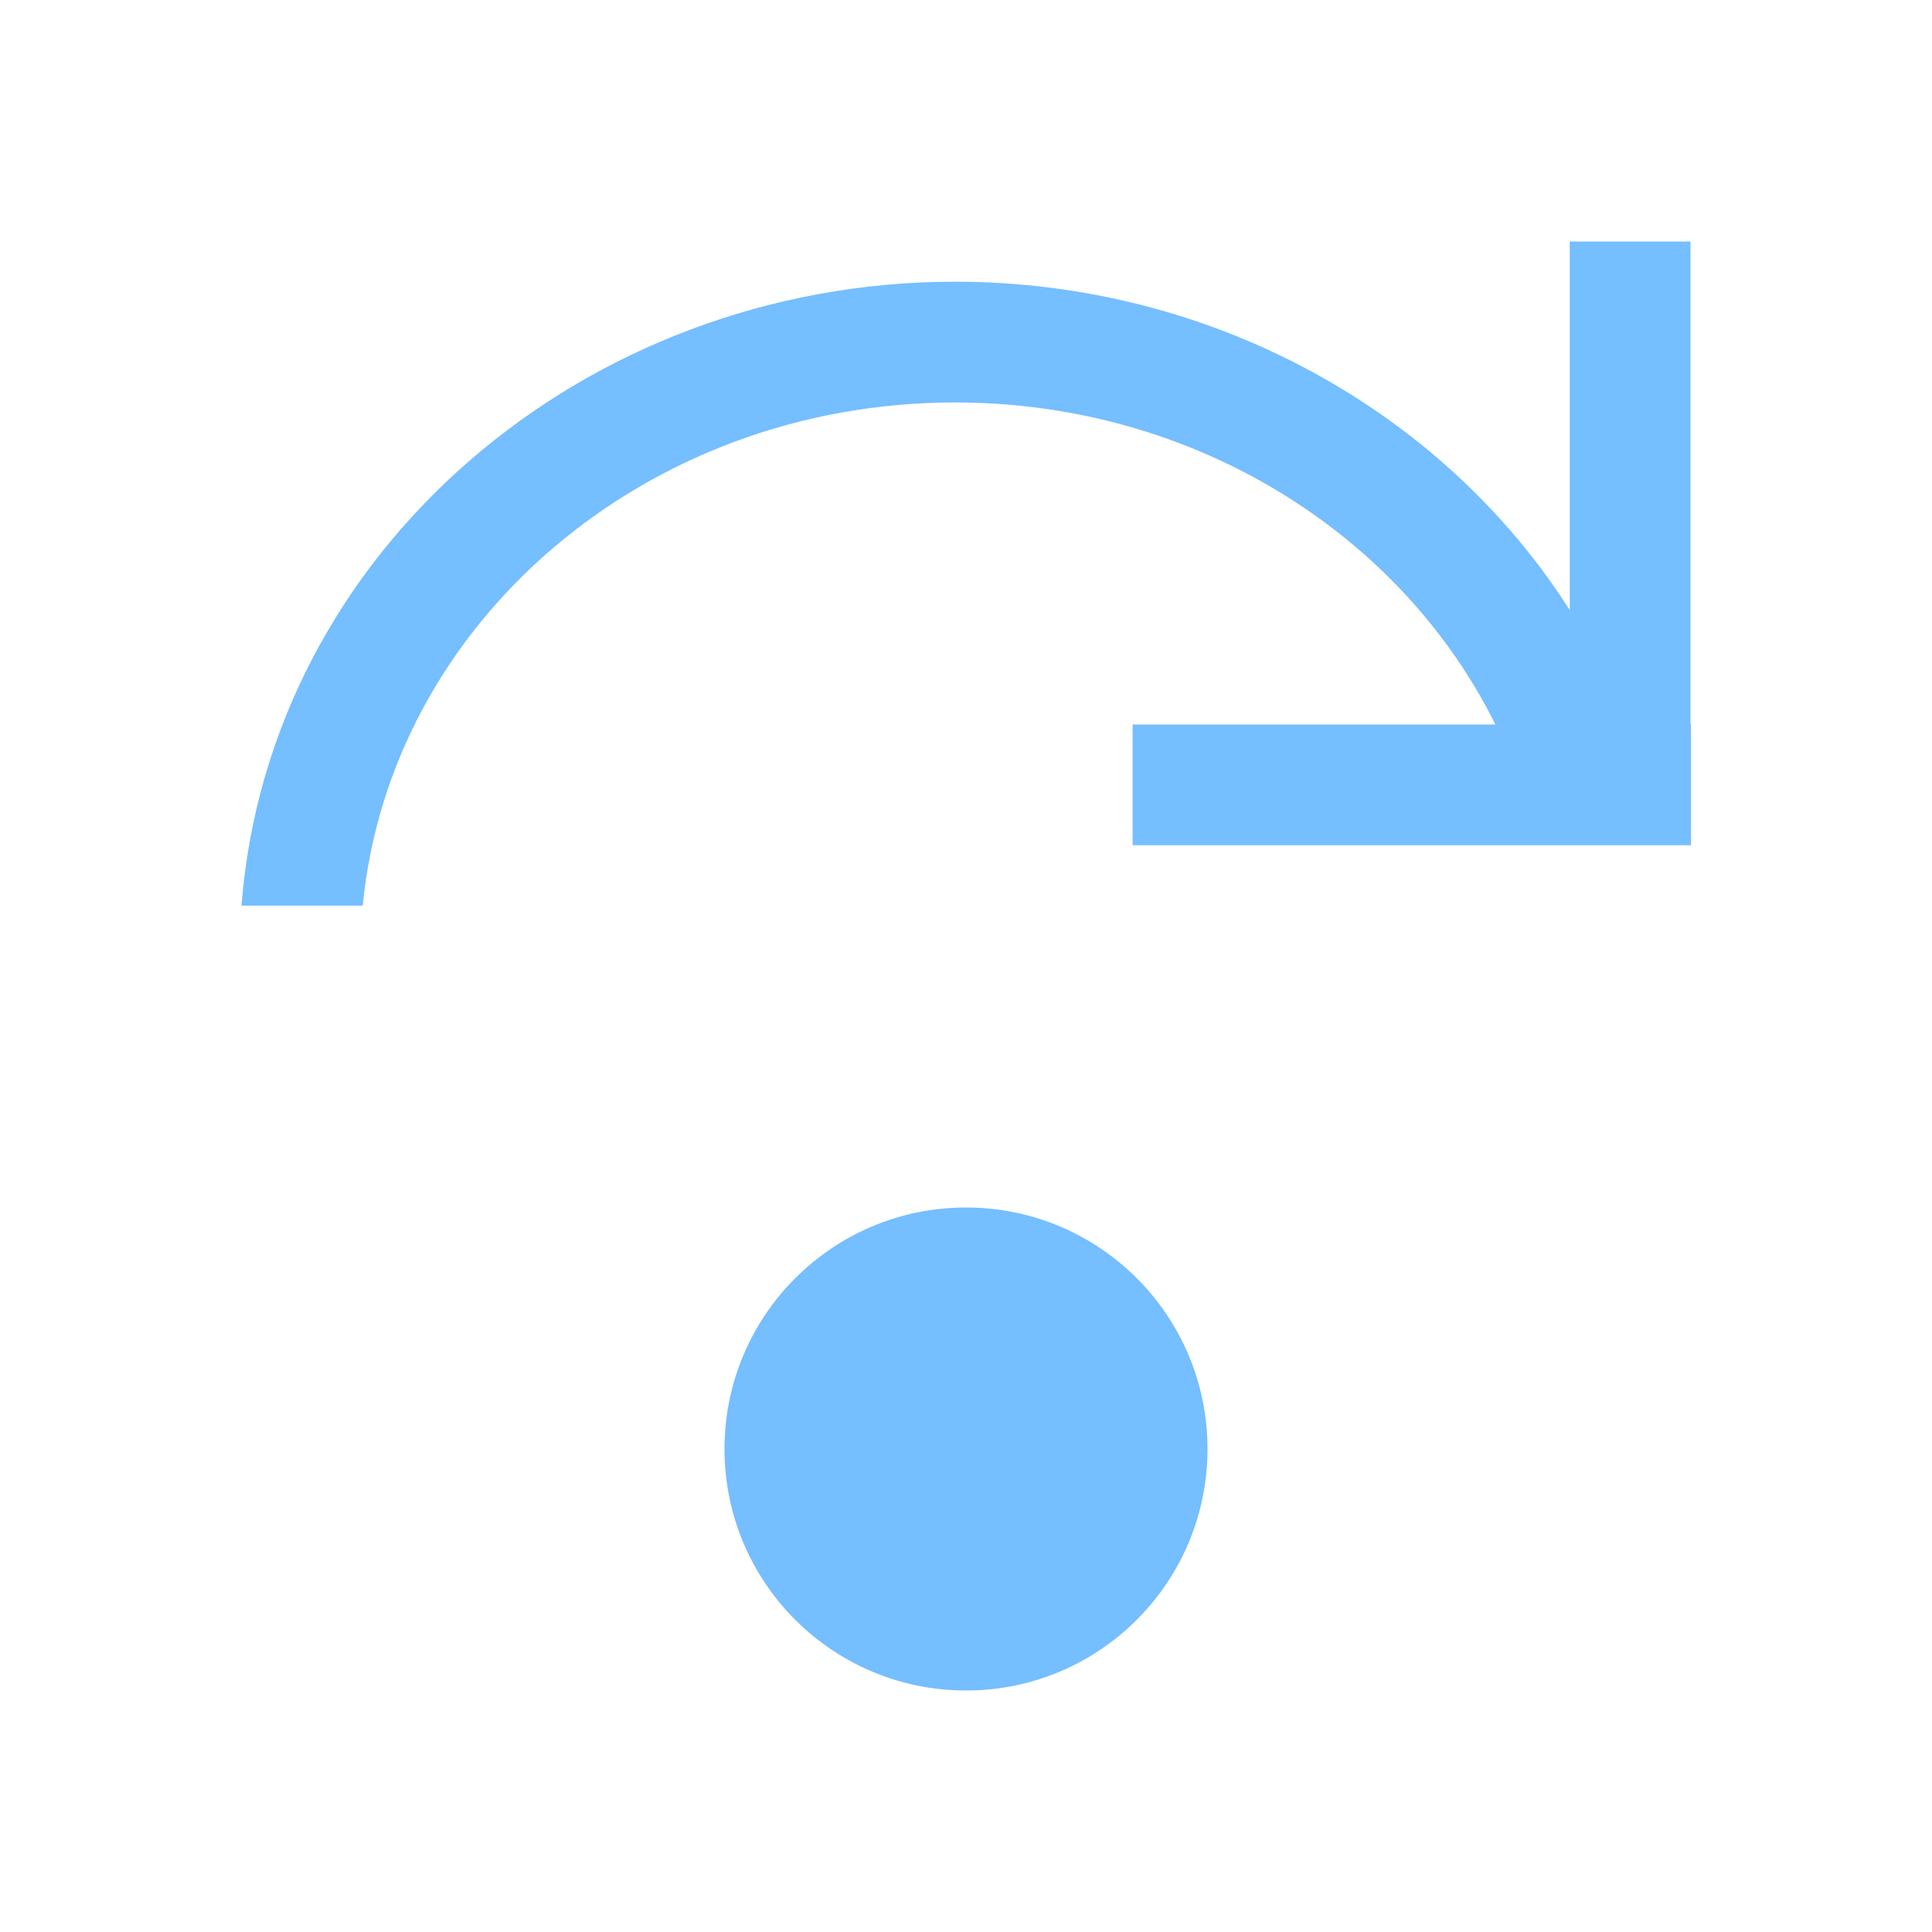<svg width="16" height="16" viewBox="0 0 16 16" fill="none" xmlns="http://www.w3.org/2000/svg">
<path d="M8 14C9.105 14 10 13.105 10 12C10 10.895 9.105 10 8 10C6.895 10 6 10.895 6 12C6 13.105 6.895 14 8 14Z" fill="#75BEFF"/>
<path fill-rule="evenodd" clip-rule="evenodd" d="M13 2H14V6H14.004V7H14H13.756H13H12.736H9.38V6H12.384C11.604 4.426 9.894 3.333 7.909 3.333C5.34 3.333 3.23 5.164 3.004 7.5H2C2.228 4.555 4.848 2.333 7.909 2.333C10.038 2.333 11.954 3.408 13 5.053V2Z" fill="#75BEFF"/>
</svg>
